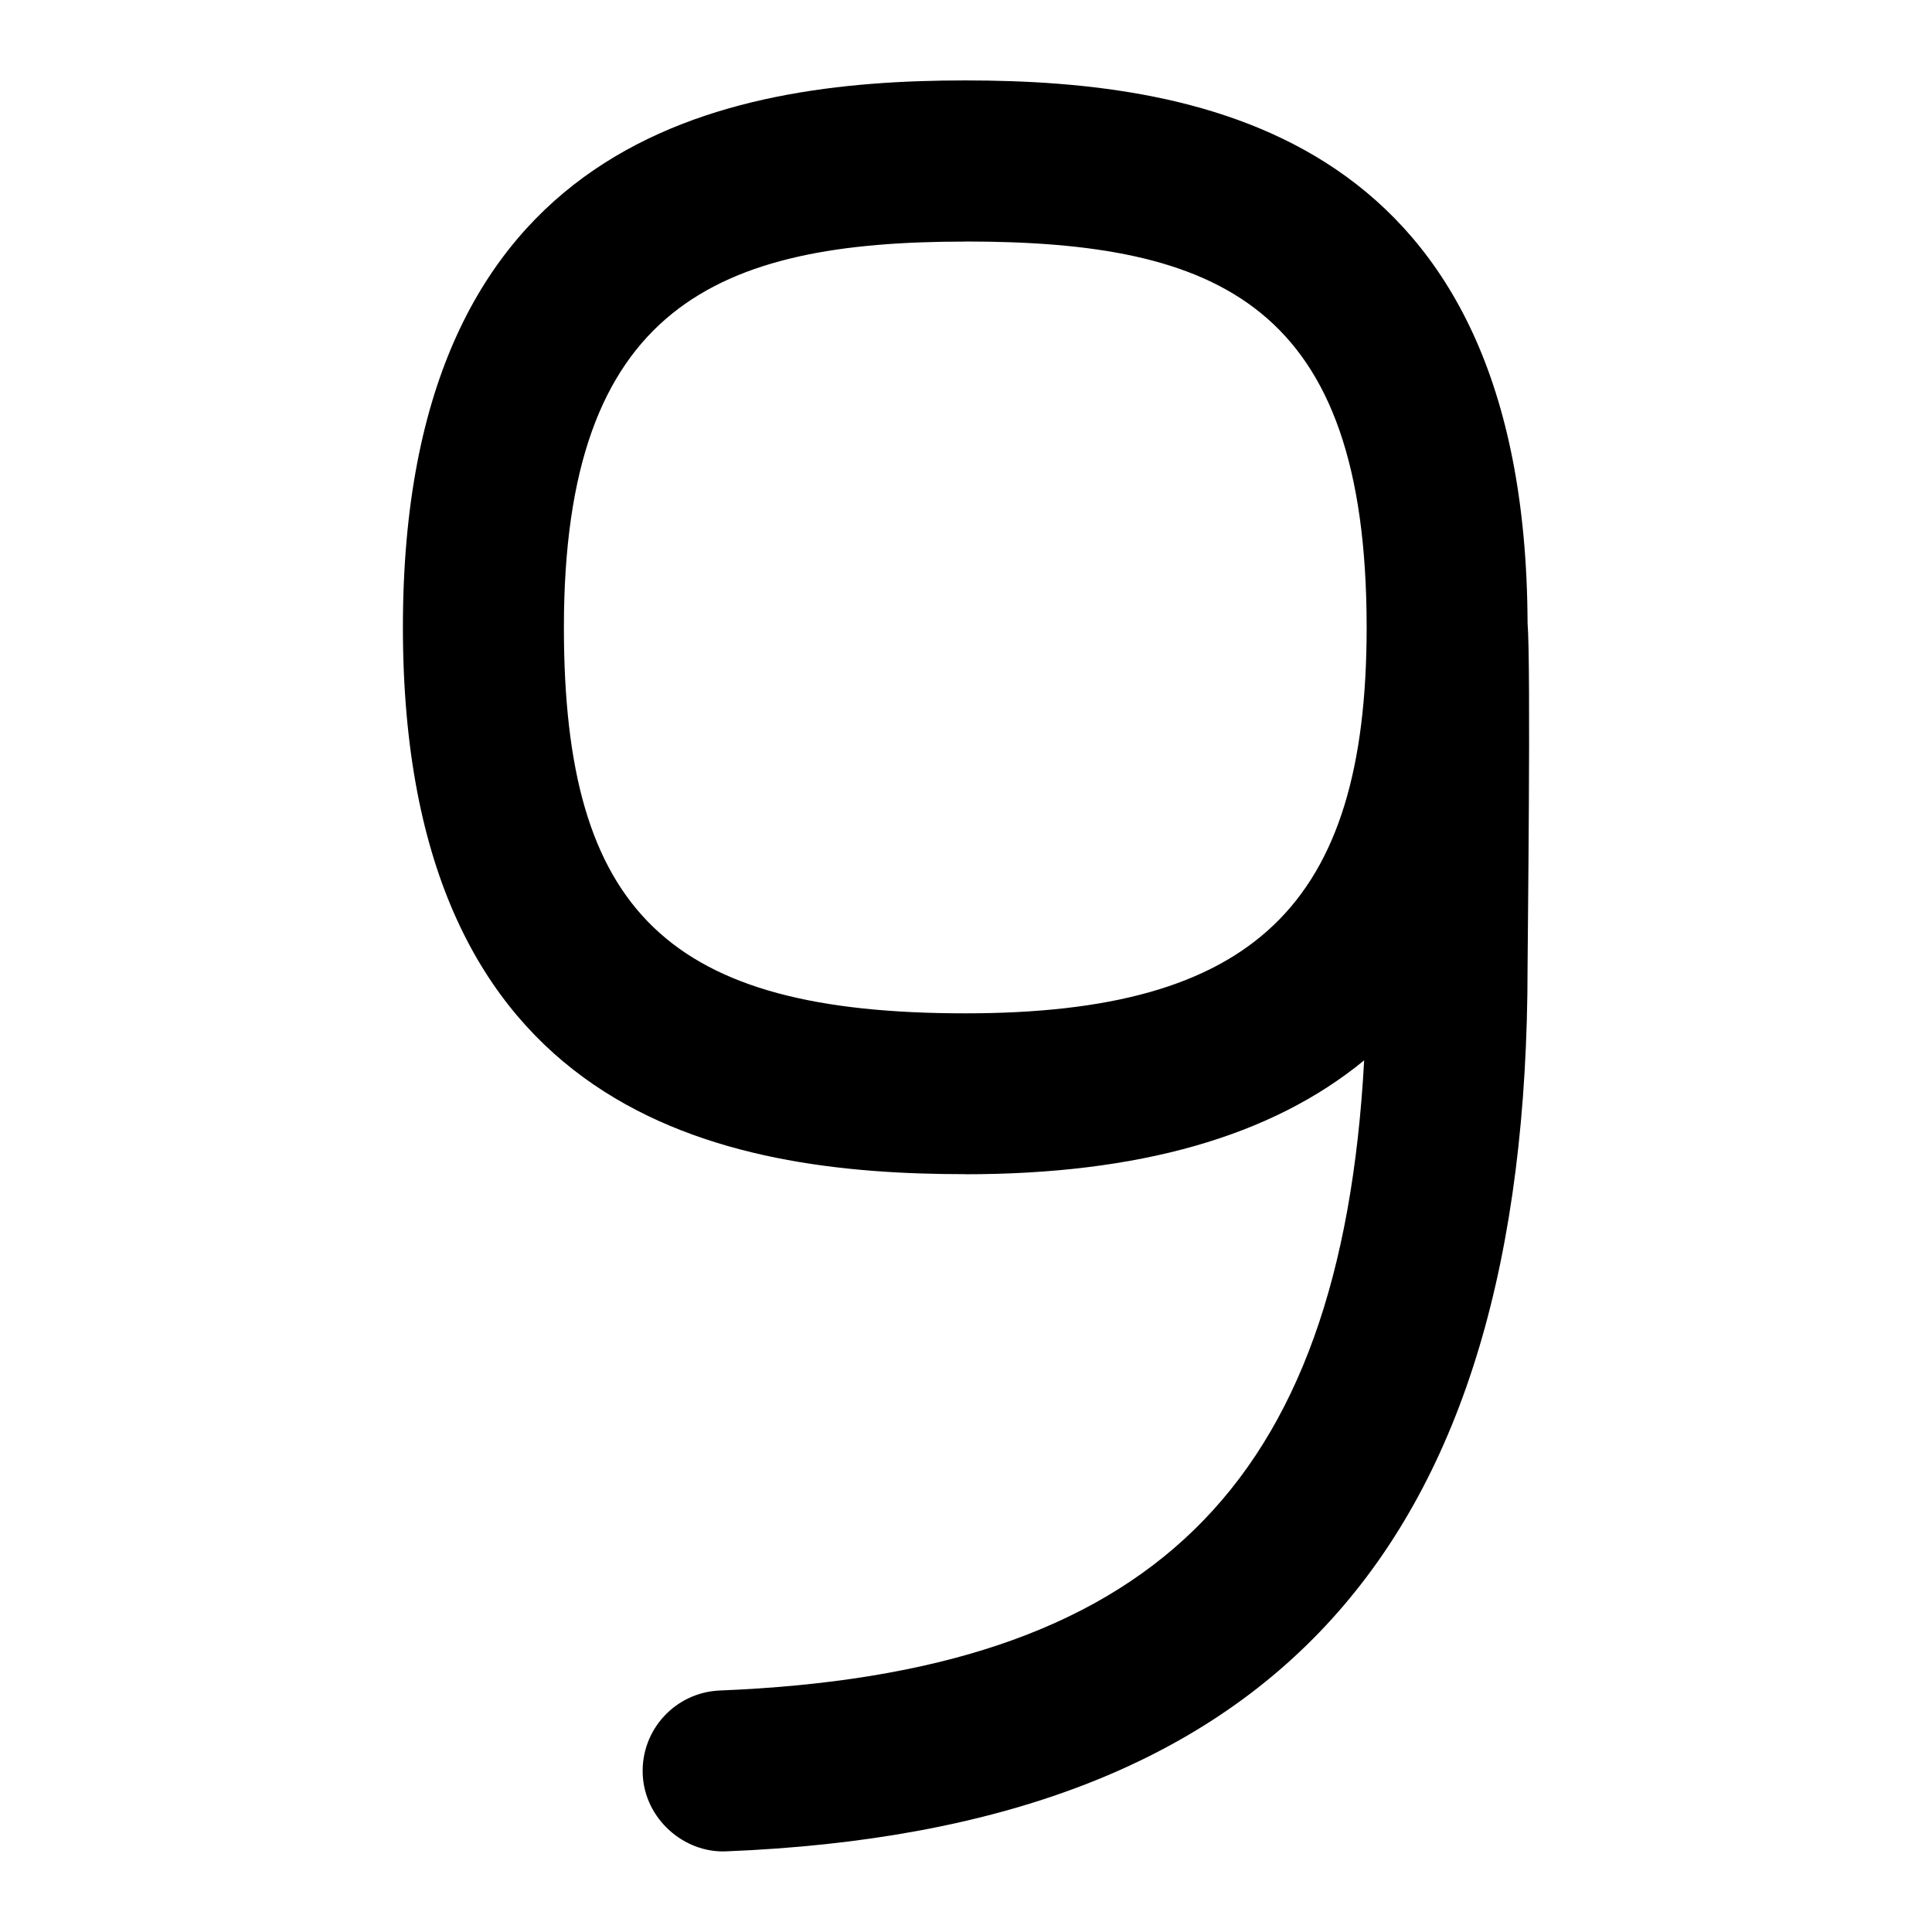 <svg id="Layer_1" viewBox="0 0 24 24" xmlns="http://www.w3.org/2000/svg" data-name="Layer 1"><path d="m11.991 14.587c2.156 0 3.803-.468 4.955-1.415-.289 5.324-2.671 7.613-8.003 7.828-.552.022-.981.487-.959 1.039s.509.983 1.039.959c6.791-.273 9.953-3.766 9.953-10.99 0-.191.043-3.753 0-4.269-.023-6.04-3.995-6.74-6.985-6.74s-6.986.704-6.986 6.793 3.987 6.794 6.986 6.794zm0-11.587c3.155 0 4.982.783 4.986 4.783v.019c-.002 3.443-1.401 4.786-4.986 4.786-3.681 0-4.986-1.254-4.986-4.794 0-3.992 1.908-4.793 4.986-4.793z"/></svg>